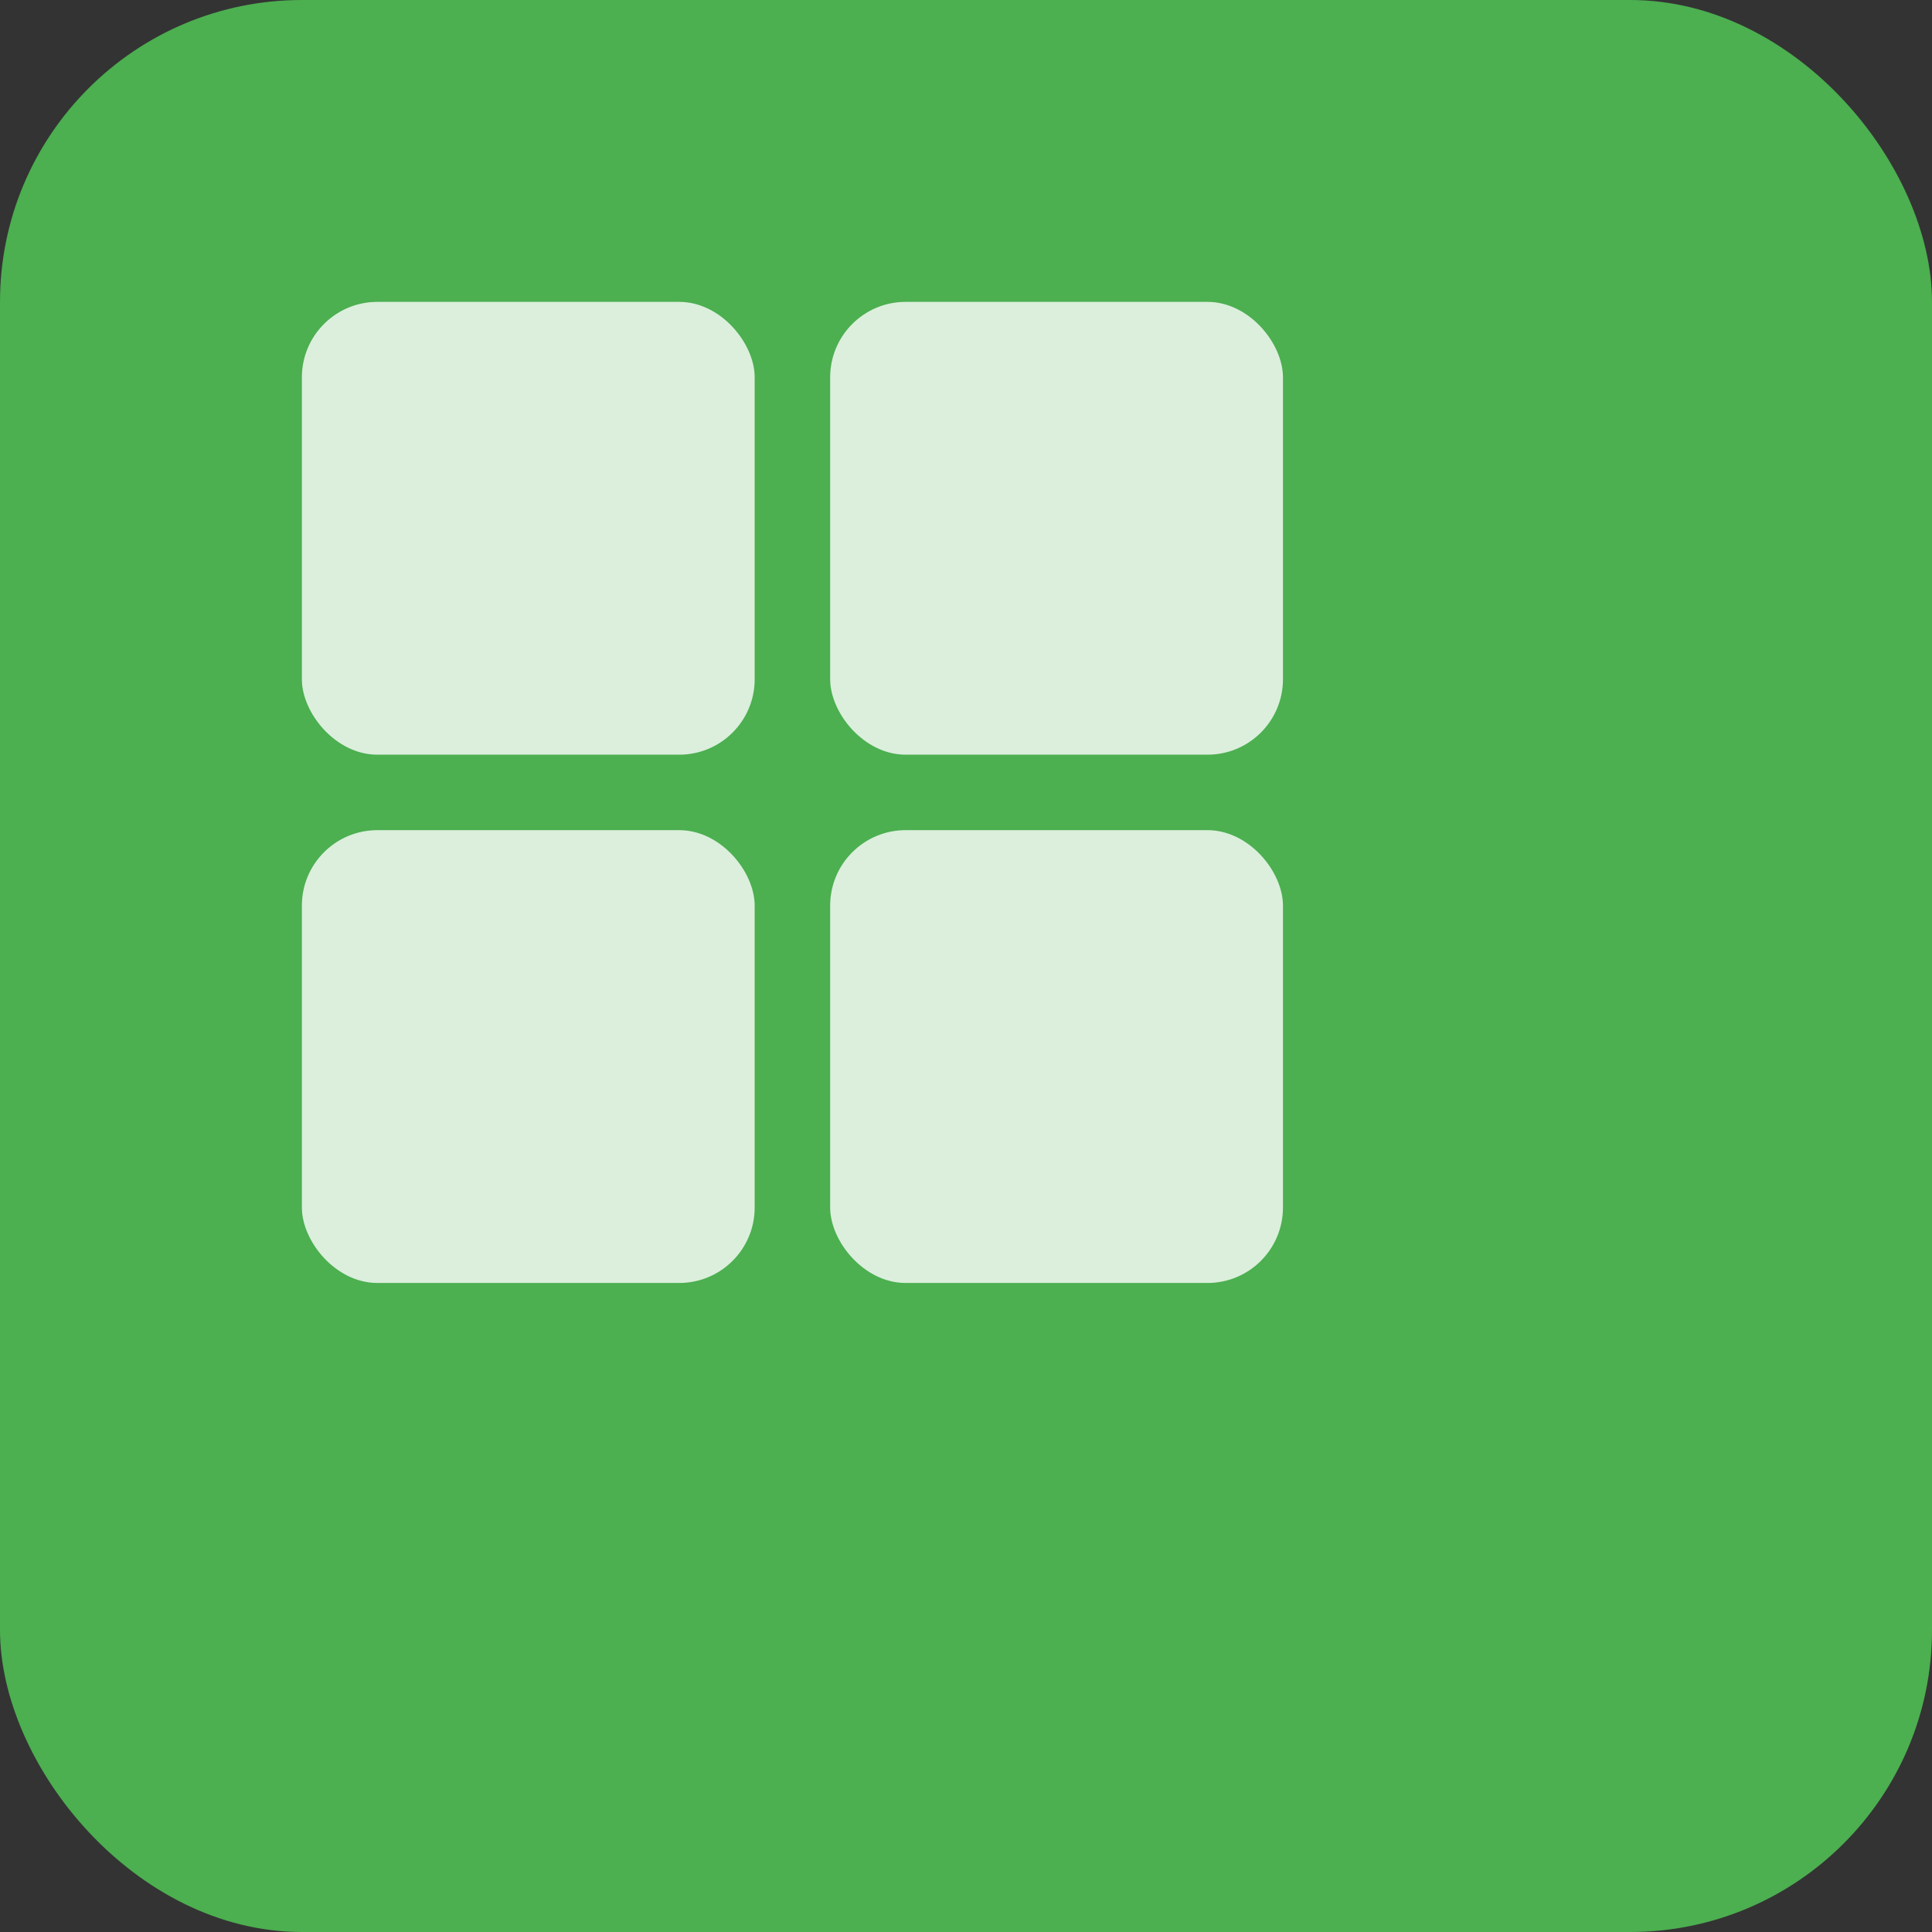 <?xml version="1.0" encoding="UTF-8"?>
<svg width="128" height="128" viewBox="0 0 128 128" xmlns="http://www.w3.org/2000/svg">
  <rect x="0" y="0" width="128" height="128" fill="#333333" stroke="none"/>
  <rect width="128" height="128" rx="20" fill="#4CAF50"/>
  <g transform="translate(20, 20)">
    <rect x="0" y="0" width="30" height="30" rx="5" fill="white" opacity="0.8"/>
    <rect x="35" y="0" width="30" height="30" rx="5" fill="white" opacity="0.8"/>
    <rect x="0" y="35" width="30" height="30" rx="5" fill="white" opacity="0.8"/>
    <rect x="35" y="35" width="30" height="30" rx="5" fill="white" opacity="0.8"/>
  </g>
</svg> 